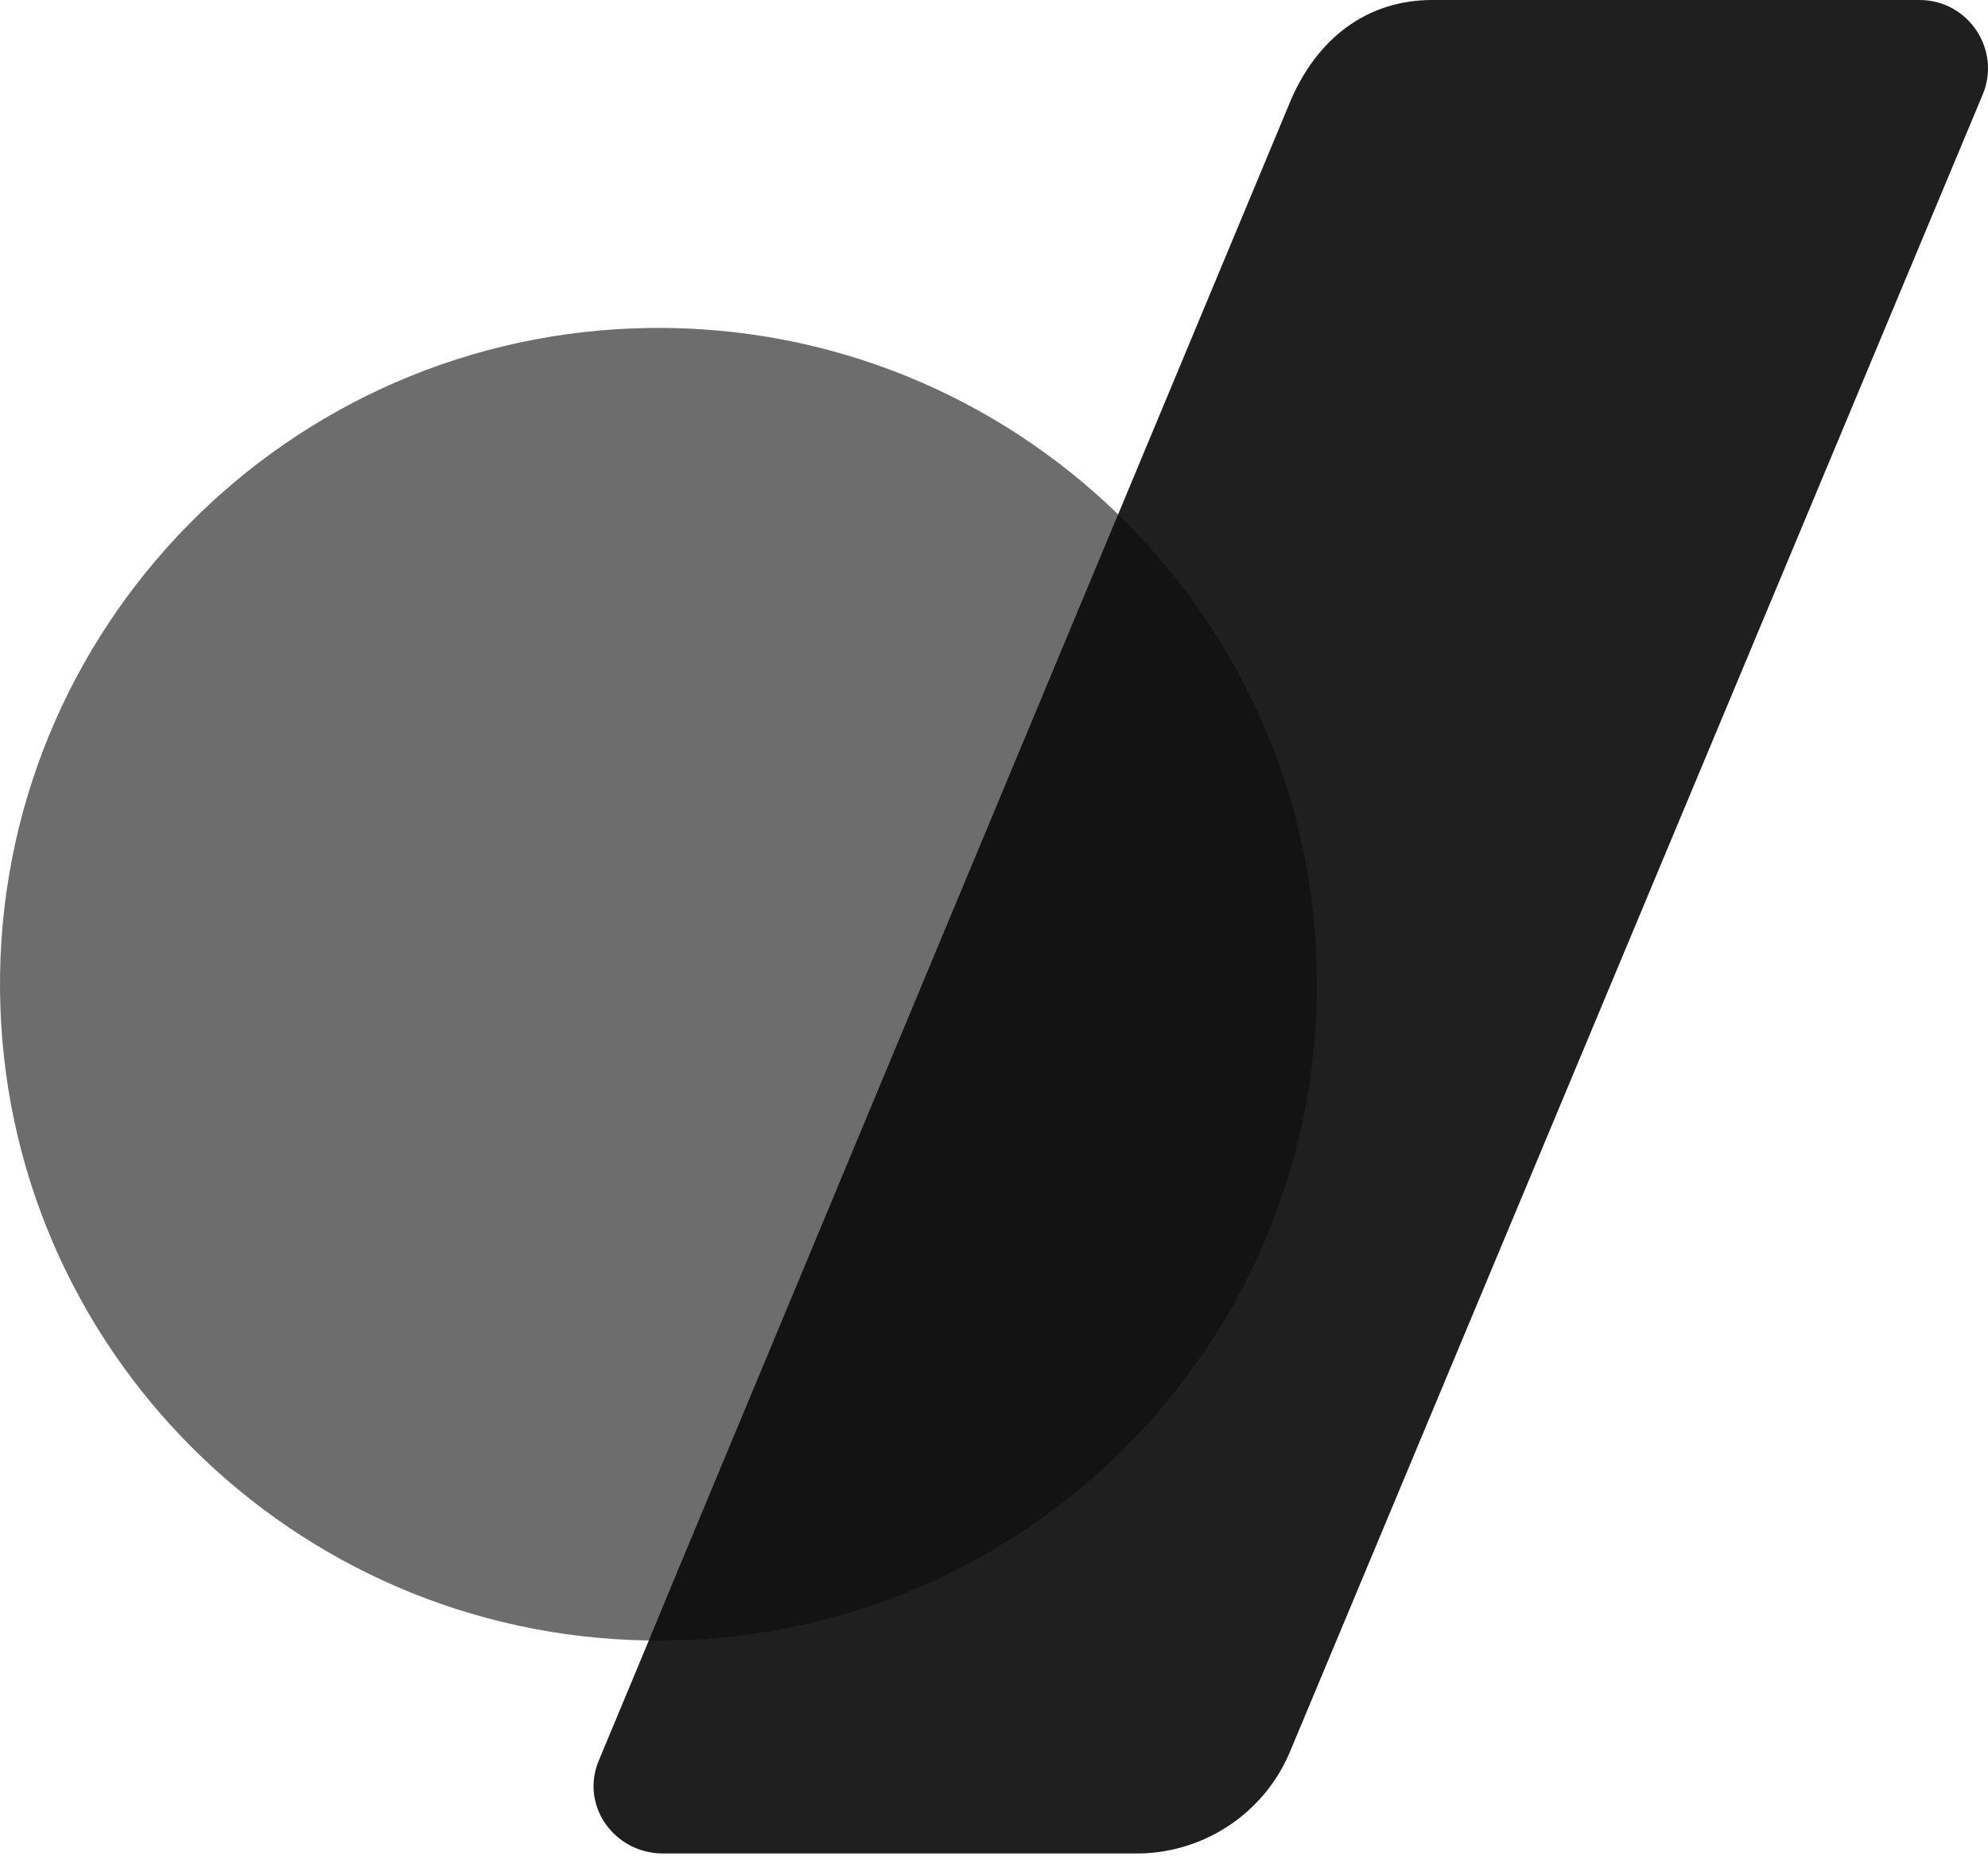 <?xml version="1.0" encoding="UTF-8"?>
<svg width="256px" height="239px" viewBox="0 0 256 239" version="1.1" xmlns="http://www.w3.org/2000/svg" preserveAspectRatio="xMidYMid">
    <title>Google Domains</title>
    <g>
        <path d="M247.17,0 C253.503,0 257.776,6.467 255.274,12.28 L166.02,225.8 C162.633,233.614 154.914,238.677 146.387,238.677 L85.39,238.677 C79.057,238.677 74.63,232.421 77.152,226.608 L84.139,209.843 L99.383,120.82 L143.673,66.983 L166.232,12.877 C169.601,5.062 175.914,0 184.441,0 L247.17,0 Z" fill="rgb(31,31,31)"></path>
        <path d="M143.981,66.233 C128.467,51.162 107.217,41.98 83.85,42.23 C37.039,42.75 -0.514,81.015 0.005,127.692 C0.506,173.637 37.712,210.594 83.542,211.248 C83.754,210.671 124.541,146.651 124.541,146.651 C124.541,146.651 143.981,66.271 143.981,66.233 Z" fill="rgb(109,109,109)"></path>
        <path d="M143.981,66.233 C143.981,66.233 83.484,211.267 83.542,211.267 C84.274,211.287 85.005,211.287 85.736,211.267 C132.567,210.748 170.101,172.502 169.581,125.806 C169.331,102.439 159.553,81.381 143.981,66.233 Z" fill="rgb(19,19,19)"></path>
    </g>
</svg>
